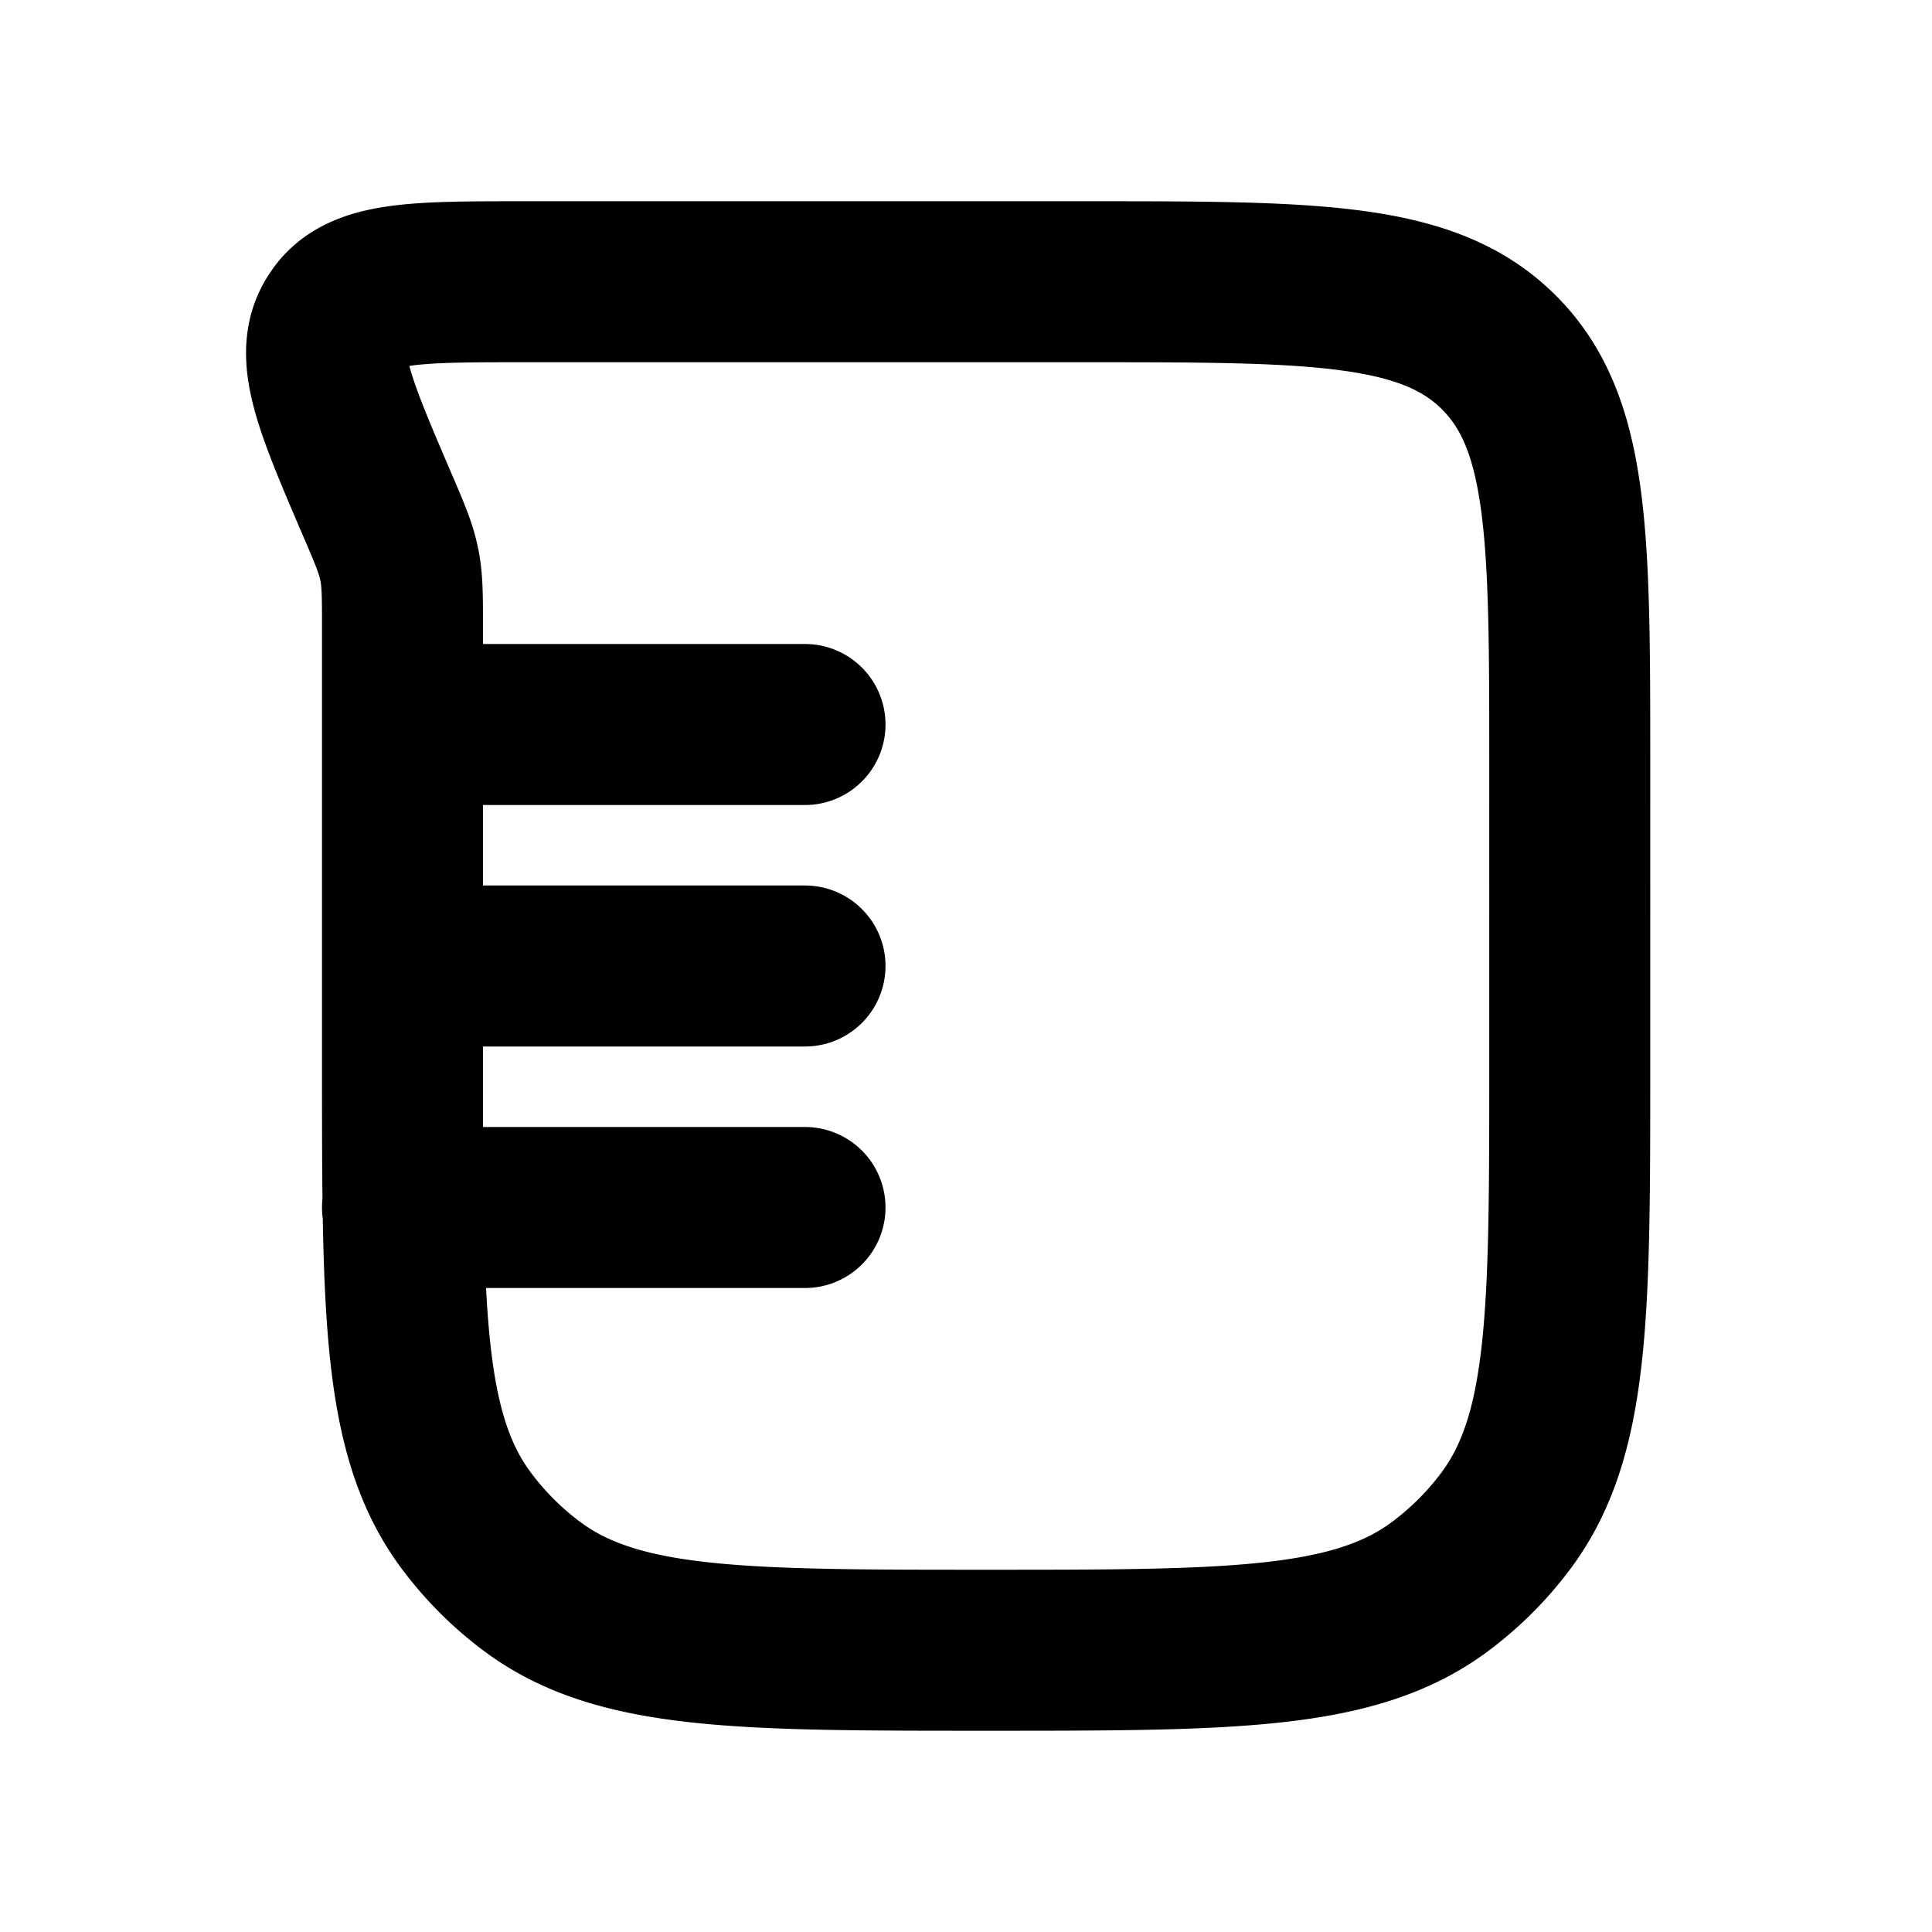<svg xmlns="http://www.w3.org/2000/svg" width="24" height="24" viewBox="0 0 24 24" fill="none">
    <path stroke="currentColor" stroke-linecap="round" stroke-linejoin="round" stroke-width="2" d="M5 9h5m-5 3h5m-5 3h5M5 7.811v5.439c0 3.048 0 4.571.787 5.633.235.316.514.596.83.83 1.062.787 2.585.787 5.633.787v0c3.048 0 4.571 0 5.633-.787.316-.235.596-.514.83-.83.787-1.062.787-2.585.787-5.633V9.5c0-2.828 0-4.243-.879-5.121C17.743 3.5 16.328 3.5 13.5 3.5H6.497c-1.336 0-2.004 0-2.302.43a1.007 1.007 0 0 0-.026.04c-.278.443-.015 1.057.511 2.284v0c.158.367.236.55.277.745l.004.019C5 7.212 5 7.412 5 7.81"/>
</svg>